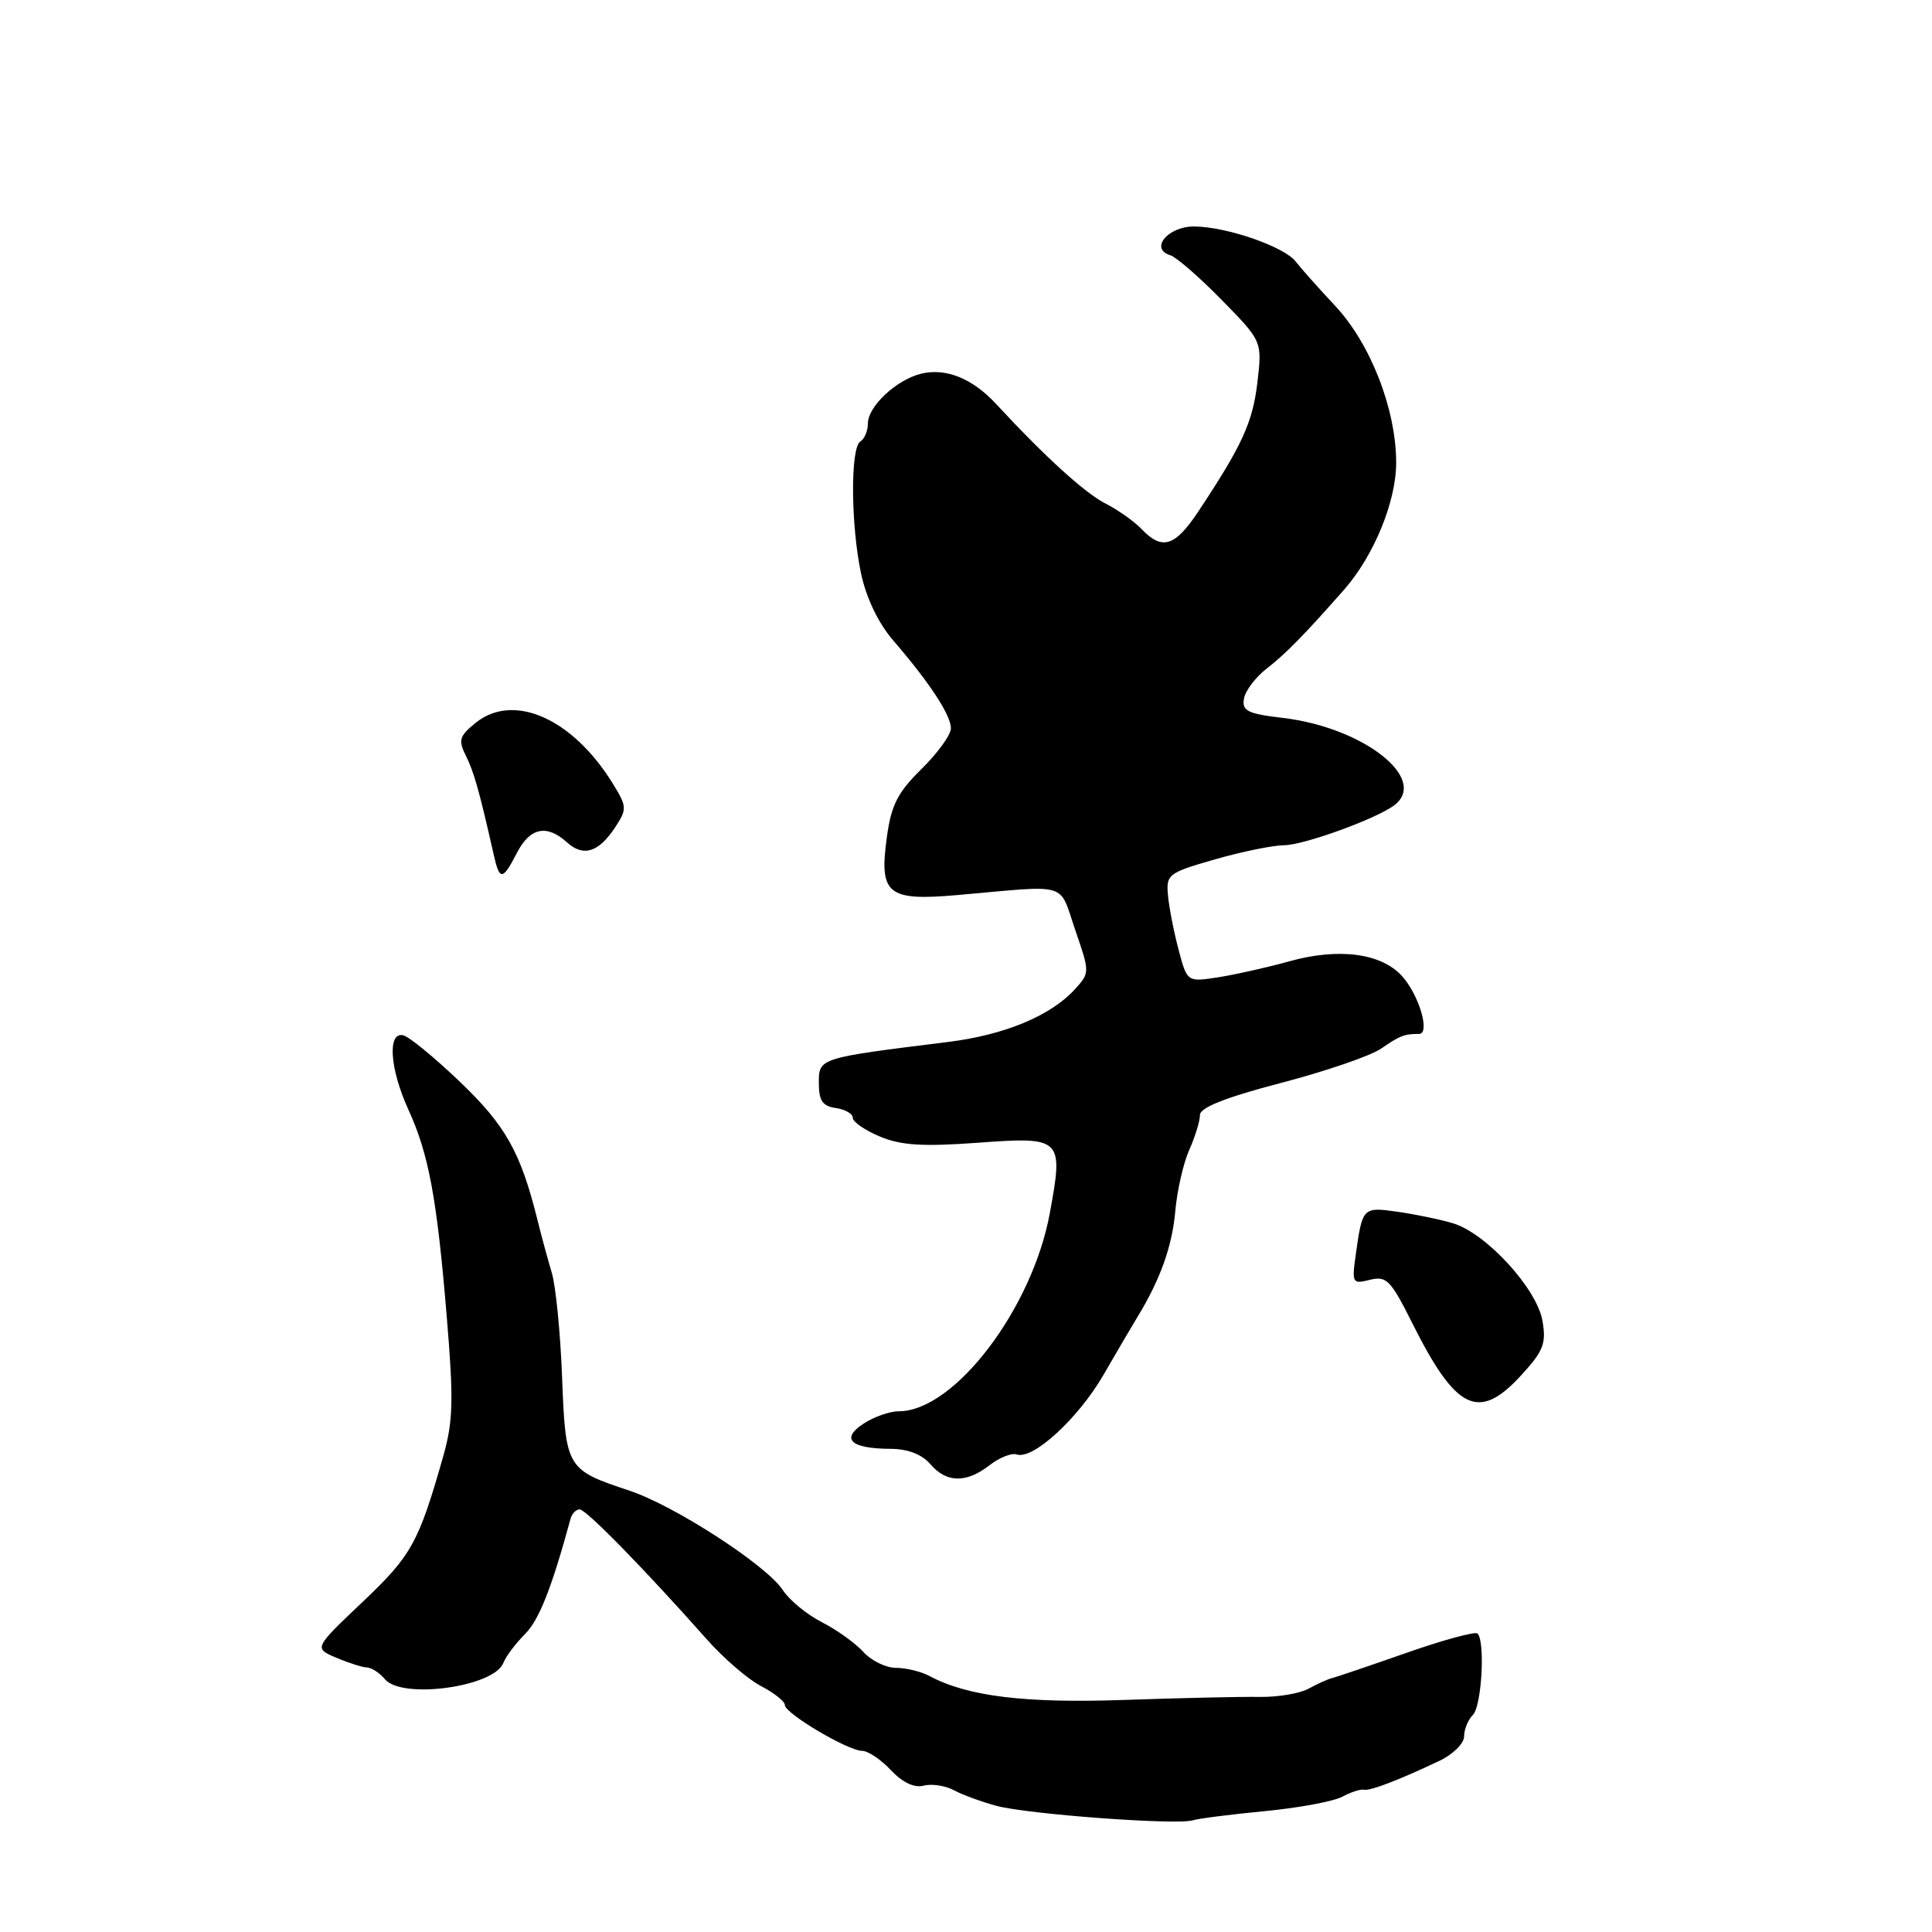 <?xml version="1.0" encoding="UTF-8" standalone="no"?>
<!DOCTYPE svg PUBLIC "-//W3C//DTD SVG 1.1//EN" "http://www.w3.org/Graphics/SVG/1.1/DTD/svg11.dtd" >
<svg xmlns="http://www.w3.org/2000/svg" xmlns:xlink="http://www.w3.org/1999/xlink" version="1.1" viewBox="0 0 256 256">
 <g >
 <path fill="currentColor"
d=" M 167.64 239.98 C 172.11 239.55 176.71 238.69 177.85 238.08 C 178.99 237.47 180.27 237.05 180.71 237.15 C 181.54 237.33 185.31 235.89 190.73 233.32 C 192.53 232.47 194.00 231.01 194.00 230.09 C 194.00 229.16 194.53 227.87 195.17 227.23 C 196.33 226.07 196.82 217.49 195.78 216.45 C 195.48 216.15 191.24 217.30 186.37 219.01 C 181.49 220.72 177.05 222.22 176.50 222.36 C 175.95 222.49 174.55 223.12 173.39 223.76 C 172.22 224.40 169.30 224.89 166.89 224.85 C 164.47 224.81 156.43 224.99 149.00 225.25 C 135.77 225.71 128.19 224.78 123.14 222.07 C 122.03 221.48 120.05 221.00 118.72 221.00 C 117.39 221.00 115.45 220.05 114.40 218.89 C 113.36 217.74 110.88 215.96 108.90 214.95 C 106.92 213.94 104.59 212.02 103.72 210.69 C 101.56 207.39 89.36 199.49 83.38 197.51 C 75.06 194.75 74.95 194.57 74.48 182.52 C 74.26 176.64 73.64 170.41 73.12 168.67 C 72.60 166.93 71.72 163.70 71.18 161.50 C 68.97 152.66 66.99 149.13 60.96 143.36 C 57.59 140.14 54.20 137.35 53.42 137.18 C 51.31 136.70 51.66 141.66 54.10 147.00 C 56.81 152.91 57.90 158.77 59.20 174.50 C 60.12 185.57 60.05 188.32 58.72 193.00 C 55.46 204.45 54.53 206.12 48.04 212.27 C 41.59 218.39 41.59 218.39 44.54 219.65 C 46.17 220.34 48.01 220.93 48.63 220.95 C 49.25 220.98 50.32 221.68 51.00 222.50 C 53.25 225.21 65.48 223.53 66.70 220.34 C 67.03 219.49 68.31 217.78 69.55 216.54 C 71.43 214.66 73.08 210.49 75.60 201.25 C 75.78 200.56 76.33 200.00 76.81 200.00 C 77.66 200.00 85.41 207.92 93.60 217.16 C 95.85 219.71 99.11 222.52 100.85 223.42 C 102.58 224.32 104.00 225.45 104.00 225.93 C 104.00 227.04 112.38 232.00 114.25 232.00 C 115.02 232.00 116.73 233.15 118.05 234.56 C 119.60 236.20 121.15 236.93 122.39 236.61 C 123.45 236.33 125.25 236.60 126.39 237.21 C 127.52 237.82 130.04 238.74 131.98 239.27 C 136.07 240.39 155.79 241.85 158.00 241.21 C 158.82 240.96 163.16 240.41 167.64 239.98 Z  M 131.12 194.15 C 132.43 193.13 134.05 192.49 134.72 192.72 C 136.87 193.47 142.88 187.95 146.24 182.14 C 148.03 179.04 150.05 175.60 150.72 174.50 C 153.74 169.57 155.32 165.13 155.73 160.50 C 155.97 157.75 156.81 154.08 157.59 152.35 C 158.36 150.62 159.00 148.55 159.00 147.75 C 159.00 146.76 162.34 145.43 169.75 143.49 C 175.66 141.95 181.62 139.90 183.00 138.95 C 185.49 137.23 186.08 137.00 188.02 137.00 C 189.56 137.00 188.04 131.83 185.76 129.32 C 183.02 126.30 177.38 125.56 170.88 127.37 C 167.92 128.19 163.65 129.15 161.40 129.50 C 157.30 130.13 157.30 130.13 156.16 125.81 C 155.53 123.44 154.90 120.20 154.76 118.61 C 154.51 115.86 154.81 115.64 161.00 113.87 C 164.57 112.84 168.68 112.01 170.12 112.00 C 172.72 112.00 182.37 108.50 184.75 106.70 C 189.35 103.21 180.66 96.39 170.00 95.13 C 165.31 94.58 164.55 94.20 164.83 92.57 C 165.02 91.52 166.37 89.73 167.83 88.60 C 170.31 86.69 172.87 84.08 178.13 78.10 C 182.06 73.61 185.00 66.45 185.00 61.32 C 185.00 54.25 181.61 45.53 176.89 40.50 C 174.69 38.15 172.35 35.52 171.69 34.66 C 170.18 32.68 162.50 30.03 158.22 30.01 C 154.75 30.00 152.29 32.97 155.07 33.82 C 155.86 34.06 158.92 36.72 161.88 39.74 C 167.25 45.22 167.25 45.22 166.61 50.69 C 165.98 55.99 164.60 59.01 158.74 67.84 C 155.69 72.42 153.98 72.95 151.29 70.13 C 150.31 69.10 148.15 67.57 146.50 66.73 C 143.76 65.34 138.44 60.50 132.00 53.54 C 128.86 50.14 125.31 48.71 122.04 49.52 C 118.76 50.33 115.00 53.86 115.00 56.12 C 115.00 57.09 114.55 58.16 114.00 58.50 C 112.66 59.33 112.73 69.63 114.11 76.07 C 114.80 79.27 116.41 82.61 118.36 84.87 C 123.14 90.40 126.00 94.75 126.00 96.50 C 126.00 97.37 124.25 99.79 122.11 101.89 C 118.96 104.98 118.10 106.66 117.52 110.88 C 116.46 118.53 117.56 119.42 126.98 118.59 C 141.86 117.27 140.26 116.79 142.46 123.19 C 144.41 128.84 144.41 128.89 142.46 131.05 C 139.25 134.59 133.15 137.13 125.60 138.07 C 108.48 140.19 108.50 140.18 108.50 143.50 C 108.50 145.85 108.99 146.57 110.75 146.82 C 111.99 147.00 113.00 147.58 113.00 148.12 C 113.00 148.66 114.62 149.78 116.60 150.60 C 119.39 151.77 122.27 151.95 129.57 151.42 C 140.74 150.60 140.94 150.79 139.10 160.78 C 136.76 173.46 126.43 187.00 119.10 187.00 C 117.90 187.00 115.79 187.74 114.41 188.65 C 111.33 190.67 112.73 191.96 118.03 191.98 C 120.30 191.99 122.16 192.71 123.27 194.00 C 125.40 196.50 128.03 196.55 131.12 194.15 Z  M 201.55 182.25 C 204.52 179.01 204.91 178.03 204.38 175.00 C 203.64 170.74 196.93 163.42 192.55 162.10 C 190.87 161.59 187.58 160.91 185.22 160.57 C 180.55 159.91 180.53 159.94 179.63 166.35 C 179.12 170.02 179.21 170.17 181.53 169.58 C 183.71 169.04 184.28 169.62 187.09 175.24 C 192.93 186.92 195.92 188.38 201.55 182.25 Z  M 68.50 113.00 C 70.23 109.65 72.45 109.19 75.13 111.62 C 77.31 113.59 79.34 112.94 81.54 109.58 C 83.10 107.20 83.08 106.87 81.17 103.78 C 75.84 95.17 68.02 91.73 63.01 95.79 C 60.86 97.53 60.70 98.08 61.73 100.14 C 62.80 102.27 63.52 104.84 65.42 113.25 C 66.20 116.73 66.59 116.70 68.50 113.00 Z "/>
</g>
</svg>